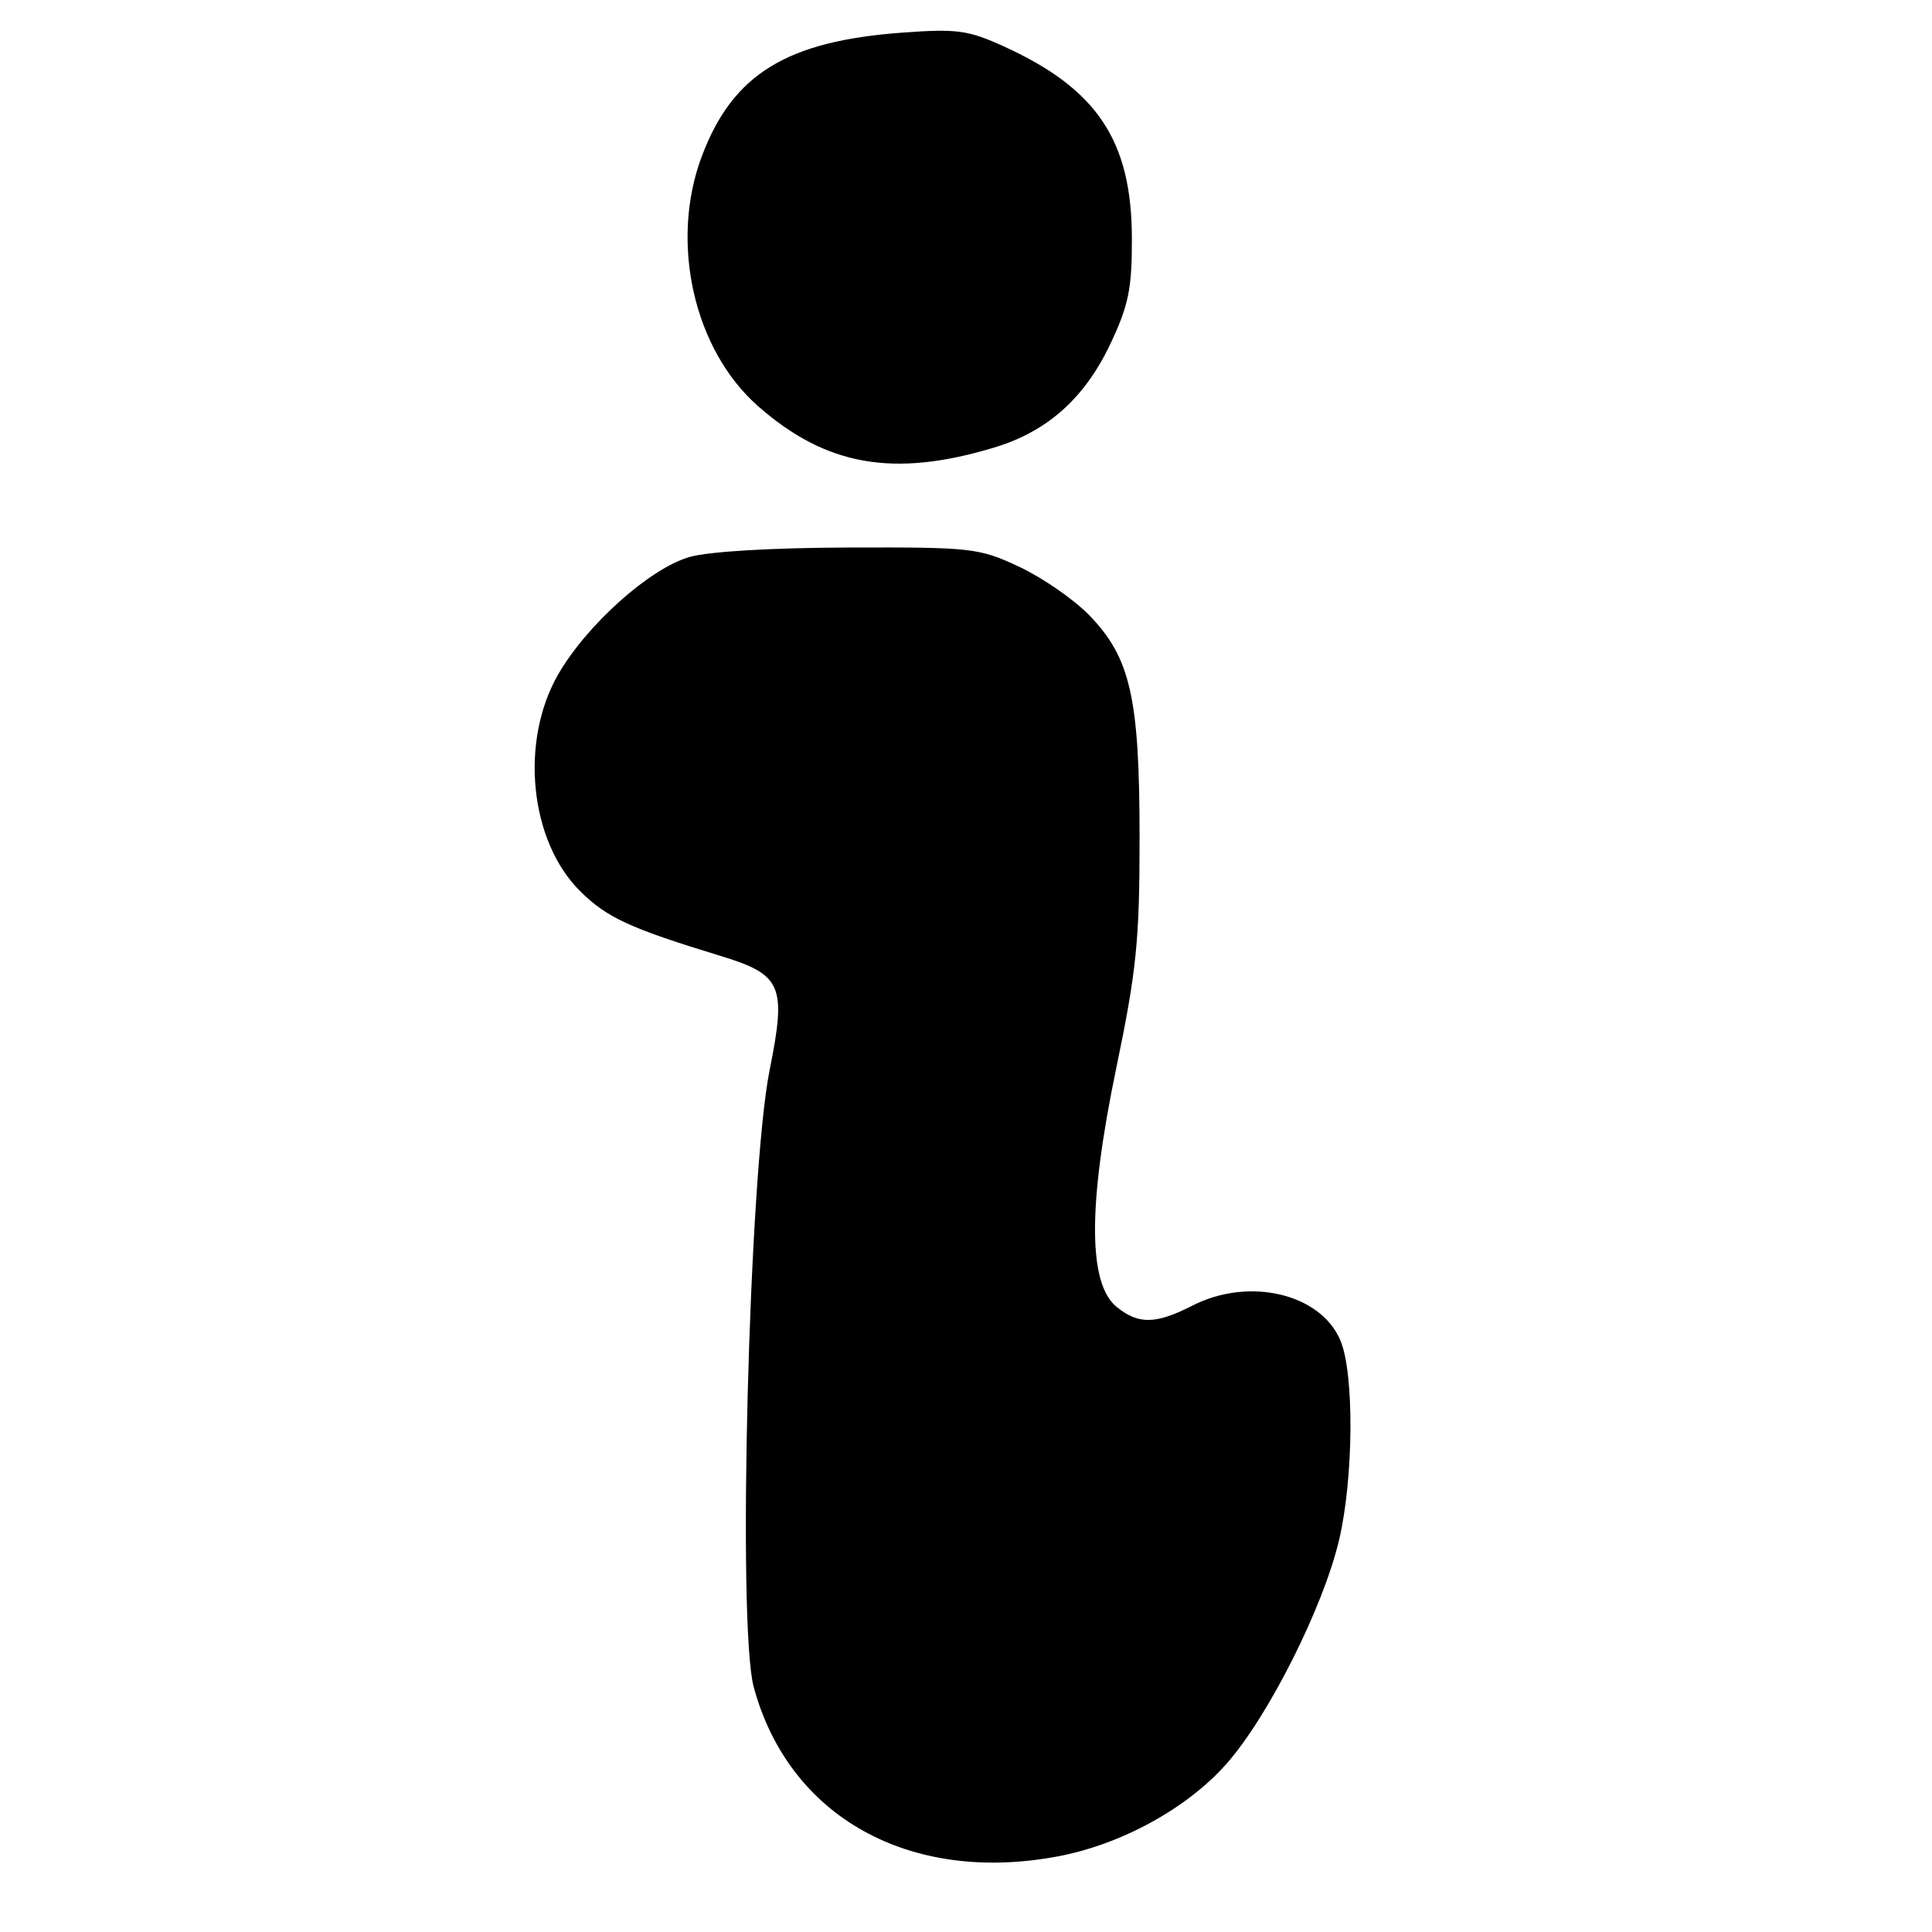<?xml version="1.0" encoding="UTF-8" standalone="no"?>
<!DOCTYPE svg PUBLIC "-//W3C//DTD SVG 1.1//EN" "http://www.w3.org/Graphics/SVG/1.1/DTD/svg11.dtd" >
<svg xmlns="http://www.w3.org/2000/svg" xmlns:xlink="http://www.w3.org/1999/xlink" version="1.1" viewBox="0 0 256 256">
 <g >
 <path fill="currentColor"
d=" M 140.11 245.99 C 148.54 244.42 157.29 239.63 162.52 233.71 C 168.07 227.43 175.36 212.93 177.45 204.00 C 179.36 195.82 179.46 182.02 177.62 177.64 C 175.02 171.41 165.52 169.16 158.00 173.00 C 153.15 175.48 150.86 175.52 147.97 173.18 C 144.16 170.10 144.14 159.68 147.90 141.58 C 150.60 128.59 151.00 124.63 151.00 111.01 C 151.00 92.46 149.80 87.16 144.33 81.52 C 142.30 79.43 138.13 76.55 135.07 75.11 C 129.73 72.61 128.79 72.50 112.50 72.55 C 102.25 72.58 93.85 73.08 91.34 73.81 C 86.04 75.36 77.72 82.82 73.94 89.40 C 68.85 98.29 70.19 111.45 76.86 118.07 C 80.42 121.60 83.39 122.97 95.49 126.67 C 103.62 129.15 104.23 130.58 101.98 141.79 C 99.23 155.51 97.68 215.40 99.87 223.53 C 104.51 240.73 120.49 249.66 140.11 245.99 Z  M 131.65 59.33 C 138.76 57.20 143.70 52.80 147.13 45.57 C 149.55 40.44 150.00 38.26 149.98 31.50 C 149.94 18.66 145.39 11.82 133.15 6.21 C 128.29 3.99 126.85 3.79 119.61 4.32 C 104.22 5.44 97.10 9.82 93.00 20.69 C 88.71 32.06 91.92 46.33 100.45 53.82 C 109.46 61.74 118.39 63.31 131.65 59.33 Z "/>
</g>
</svg>
